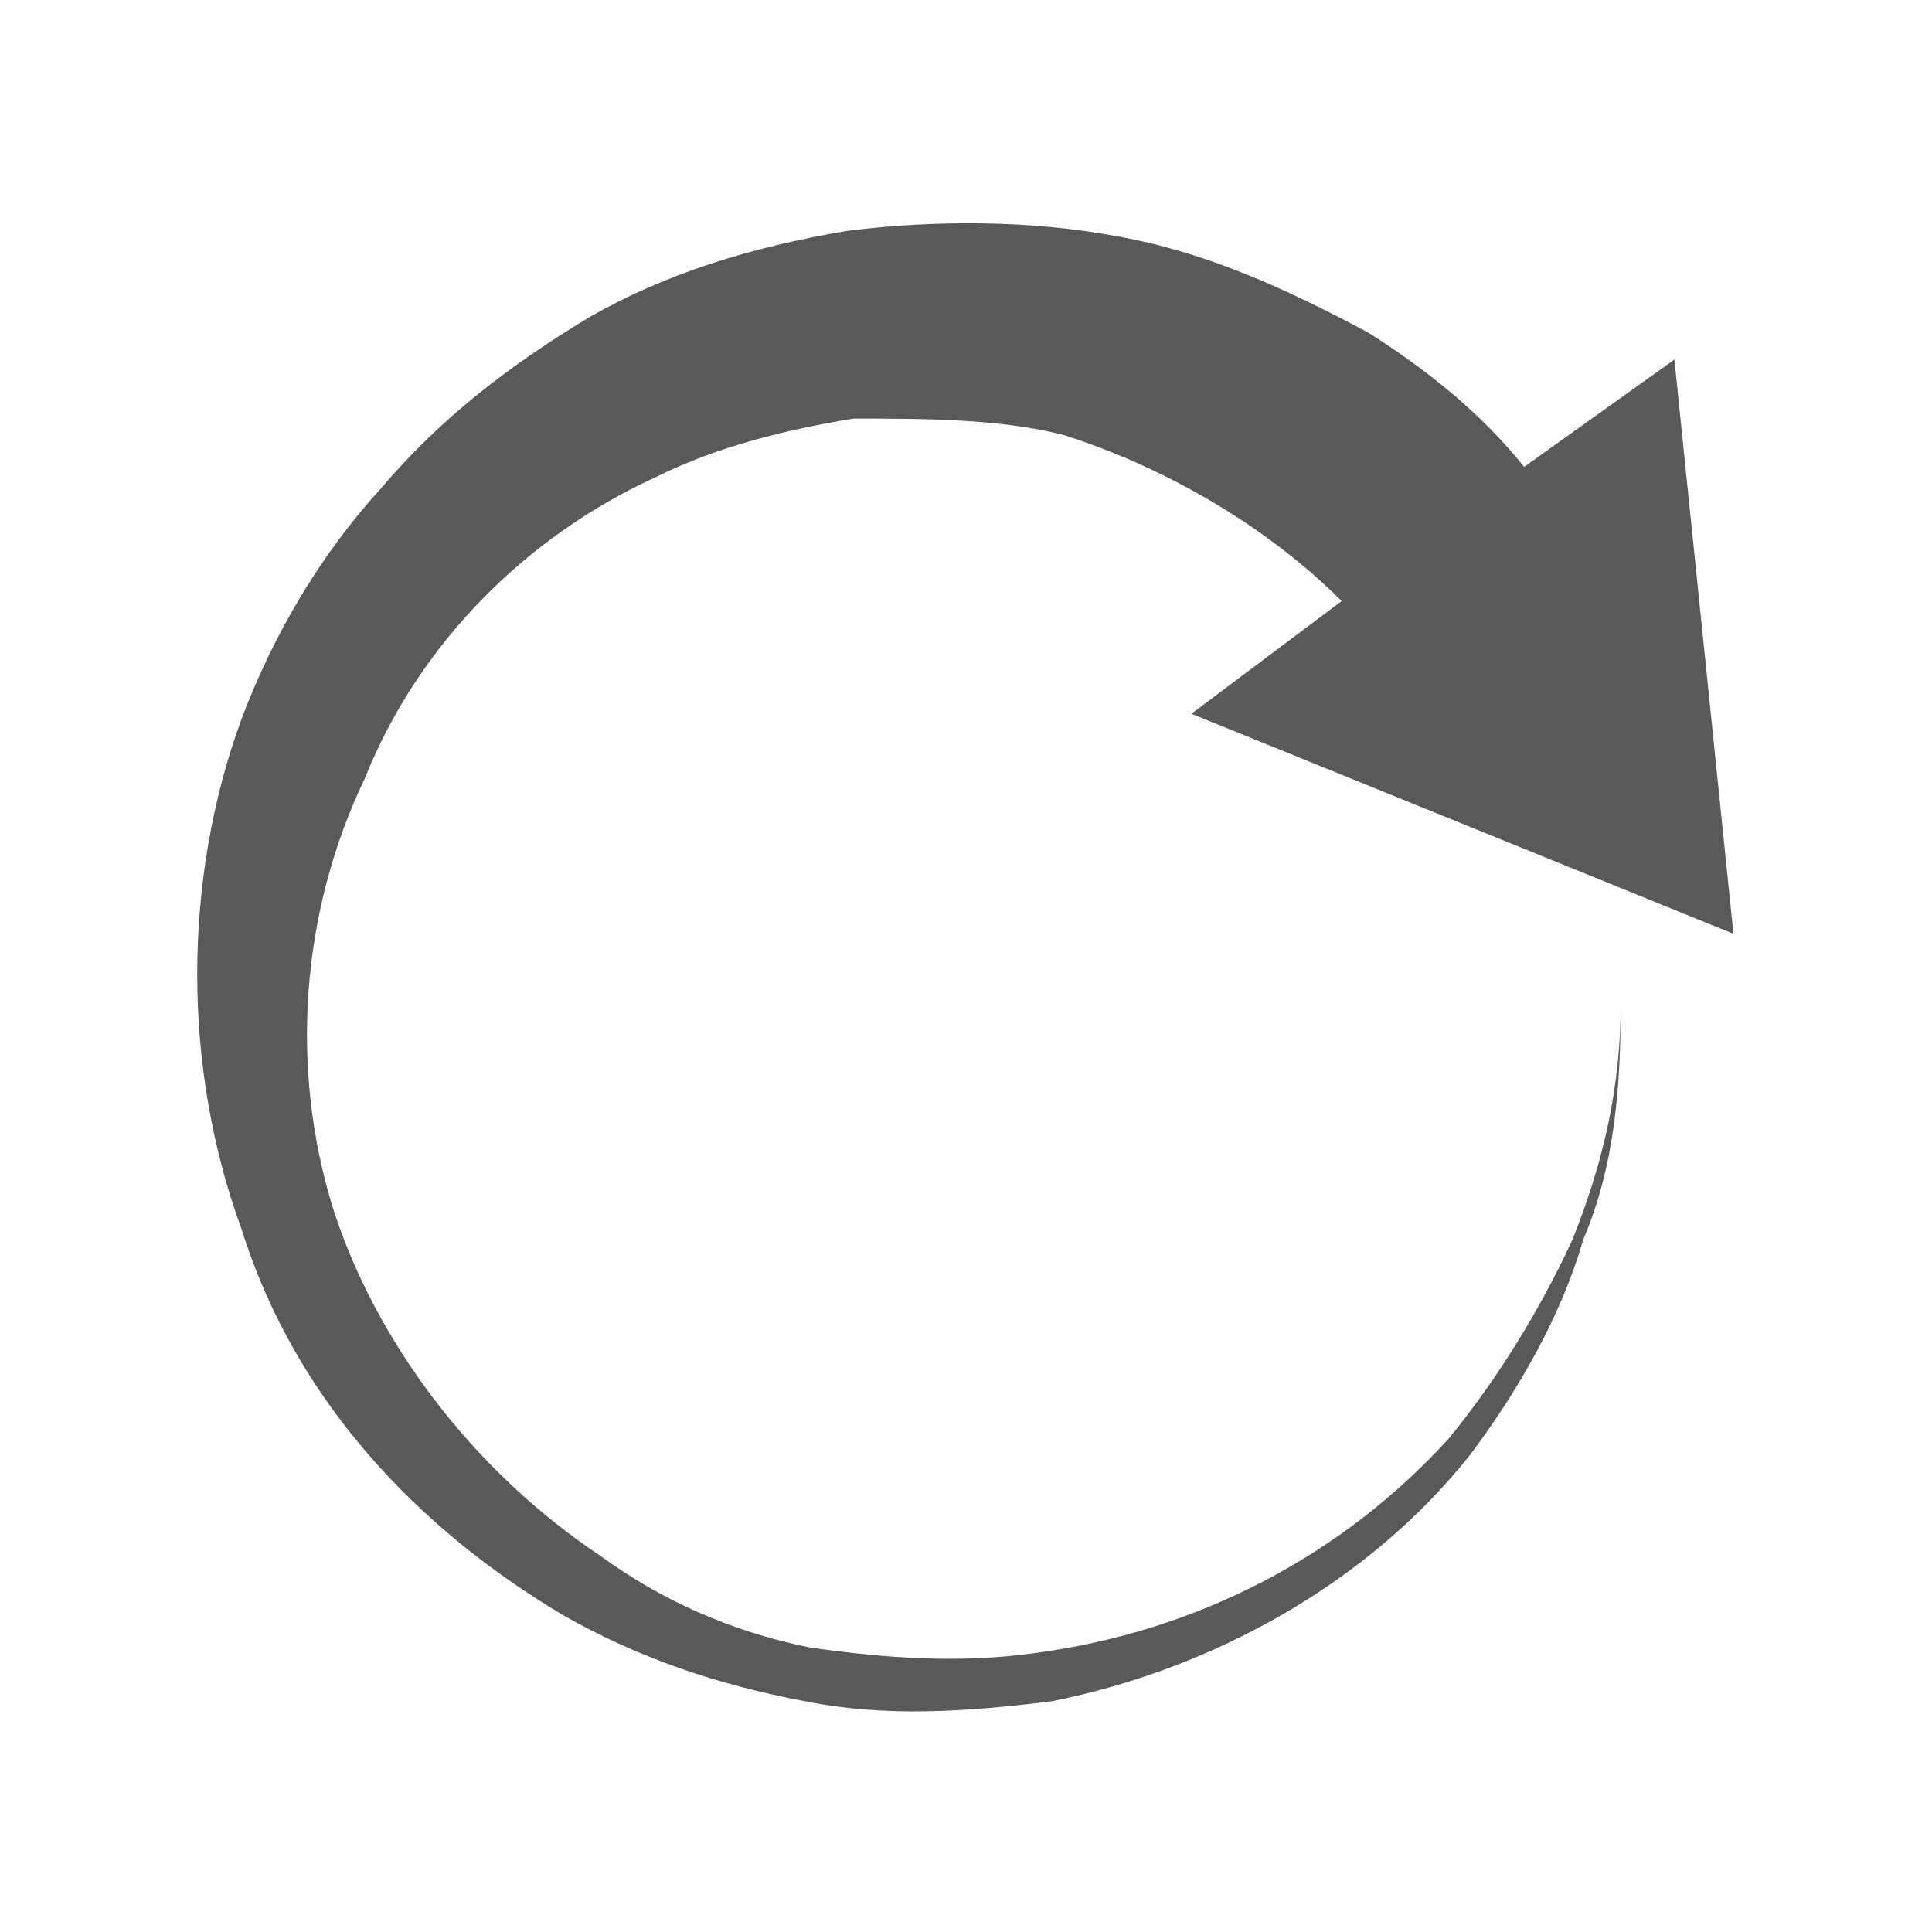 <?xml version="1.0" encoding="utf-8"?>
<!-- Generator: Adobe Illustrator 27.4.0, SVG Export Plug-In . SVG Version: 6.00 Build 0)  -->
<svg version="1.1" id="Layer_1" xmlns="http://www.w3.org/2000/svg" xmlns:xlink="http://www.w3.org/1999/xlink" x="0px" y="0px"
	 viewBox="0 0 36 36" style="enable-background:new 0 0 36 36;" xml:space="preserve">
<style type="text/css">
	.st0{fill-rule:evenodd;clip-rule:evenodd;fill:#595959;}
</style>
<g>
	<path class="st0" d="M32.3,17.4L31.2,6.7l-2.8,2c-0.8-1-1.8-1.8-2.9-2.5c-1.5-0.8-3-1.5-4.7-1.8c-1.6-0.3-3.4-0.3-5-0.1
		C14,4.6,12.4,5.1,11,5.9C9.5,6.8,8.2,7.8,7.1,9.1c-1.1,1.2-2,2.7-2.6,4.3c-1.1,3-1.1,6.5,0,9.5c1,3.2,3.3,5.6,6,7.2
		c1.4,0.8,2.9,1.3,4.5,1.6c1.5,0.3,3,0.2,4.6,0c3-0.6,5.9-2.2,7.8-4.6c0.9-1.2,1.7-2.6,2.1-4c0.6-1.4,0.7-2.9,0.7-4.4
		c0,1.5-0.3,2.9-0.9,4.4c-0.6,1.3-1.4,2.6-2.3,3.7c-2,2.2-4.7,3.6-7.7,4c-1.4,0.2-2.8,0.1-4.2-0.1c-1.5-0.3-2.8-0.9-3.9-1.7
		c-2.4-1.6-4.2-4-5-6.5c-0.8-2.6-0.6-5.5,0.6-8c1-2.5,3-4.5,5.4-5.6c1.2-0.6,2.5-0.9,3.7-1.1c1.3,0,2.7,0,3.9,0.3
		c1.9,0.6,3.8,1.7,5.2,3.1l-2.8,2.1L32.3,17.4z"/>
</g>
</svg>
